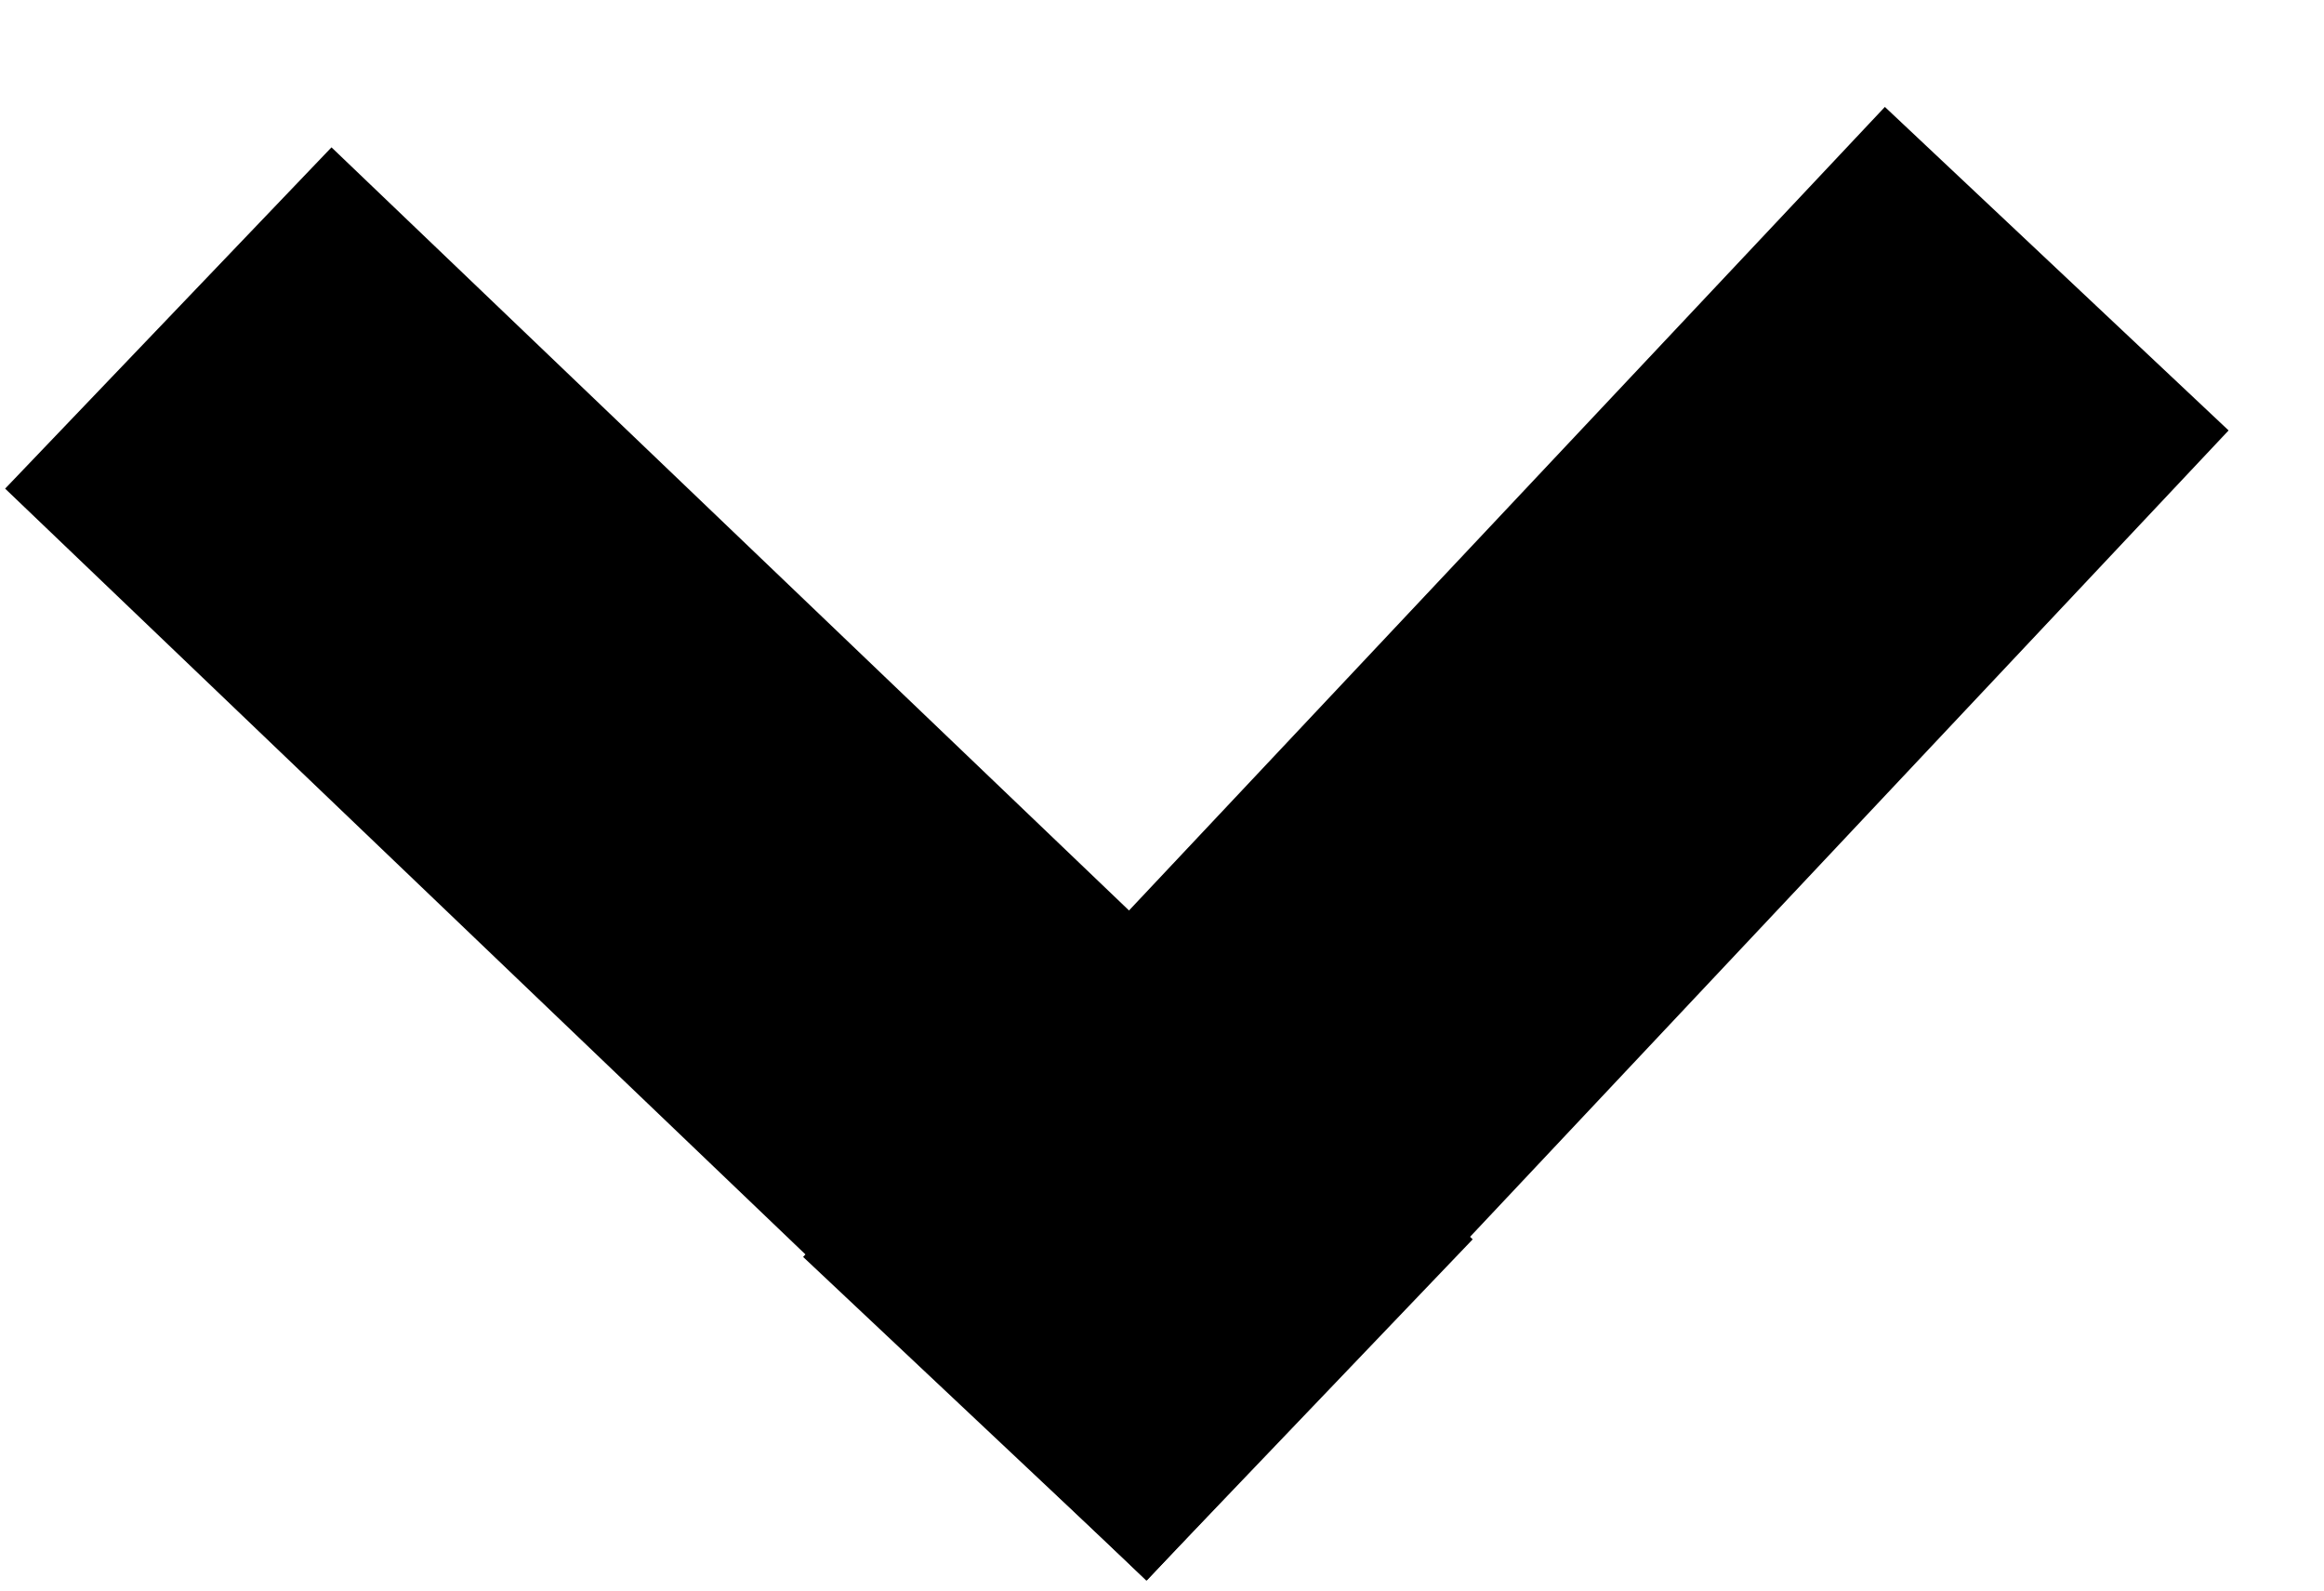 <svg width="19" height="13" viewBox="0 0 19 13" fill="none" xmlns="http://www.w3.org/2000/svg">
<line x1="1.376" y1="2.599" x2="10.706" y2="11.524" stroke="black" stroke-width="3.86"/>
<line y1="-1.93" x2="12.911" y2="-1.93" transform="matrix(-0.685 0.728 0.728 0.685 18.22 3.518)" stroke="black" stroke-width="3.86"/>
</svg>
